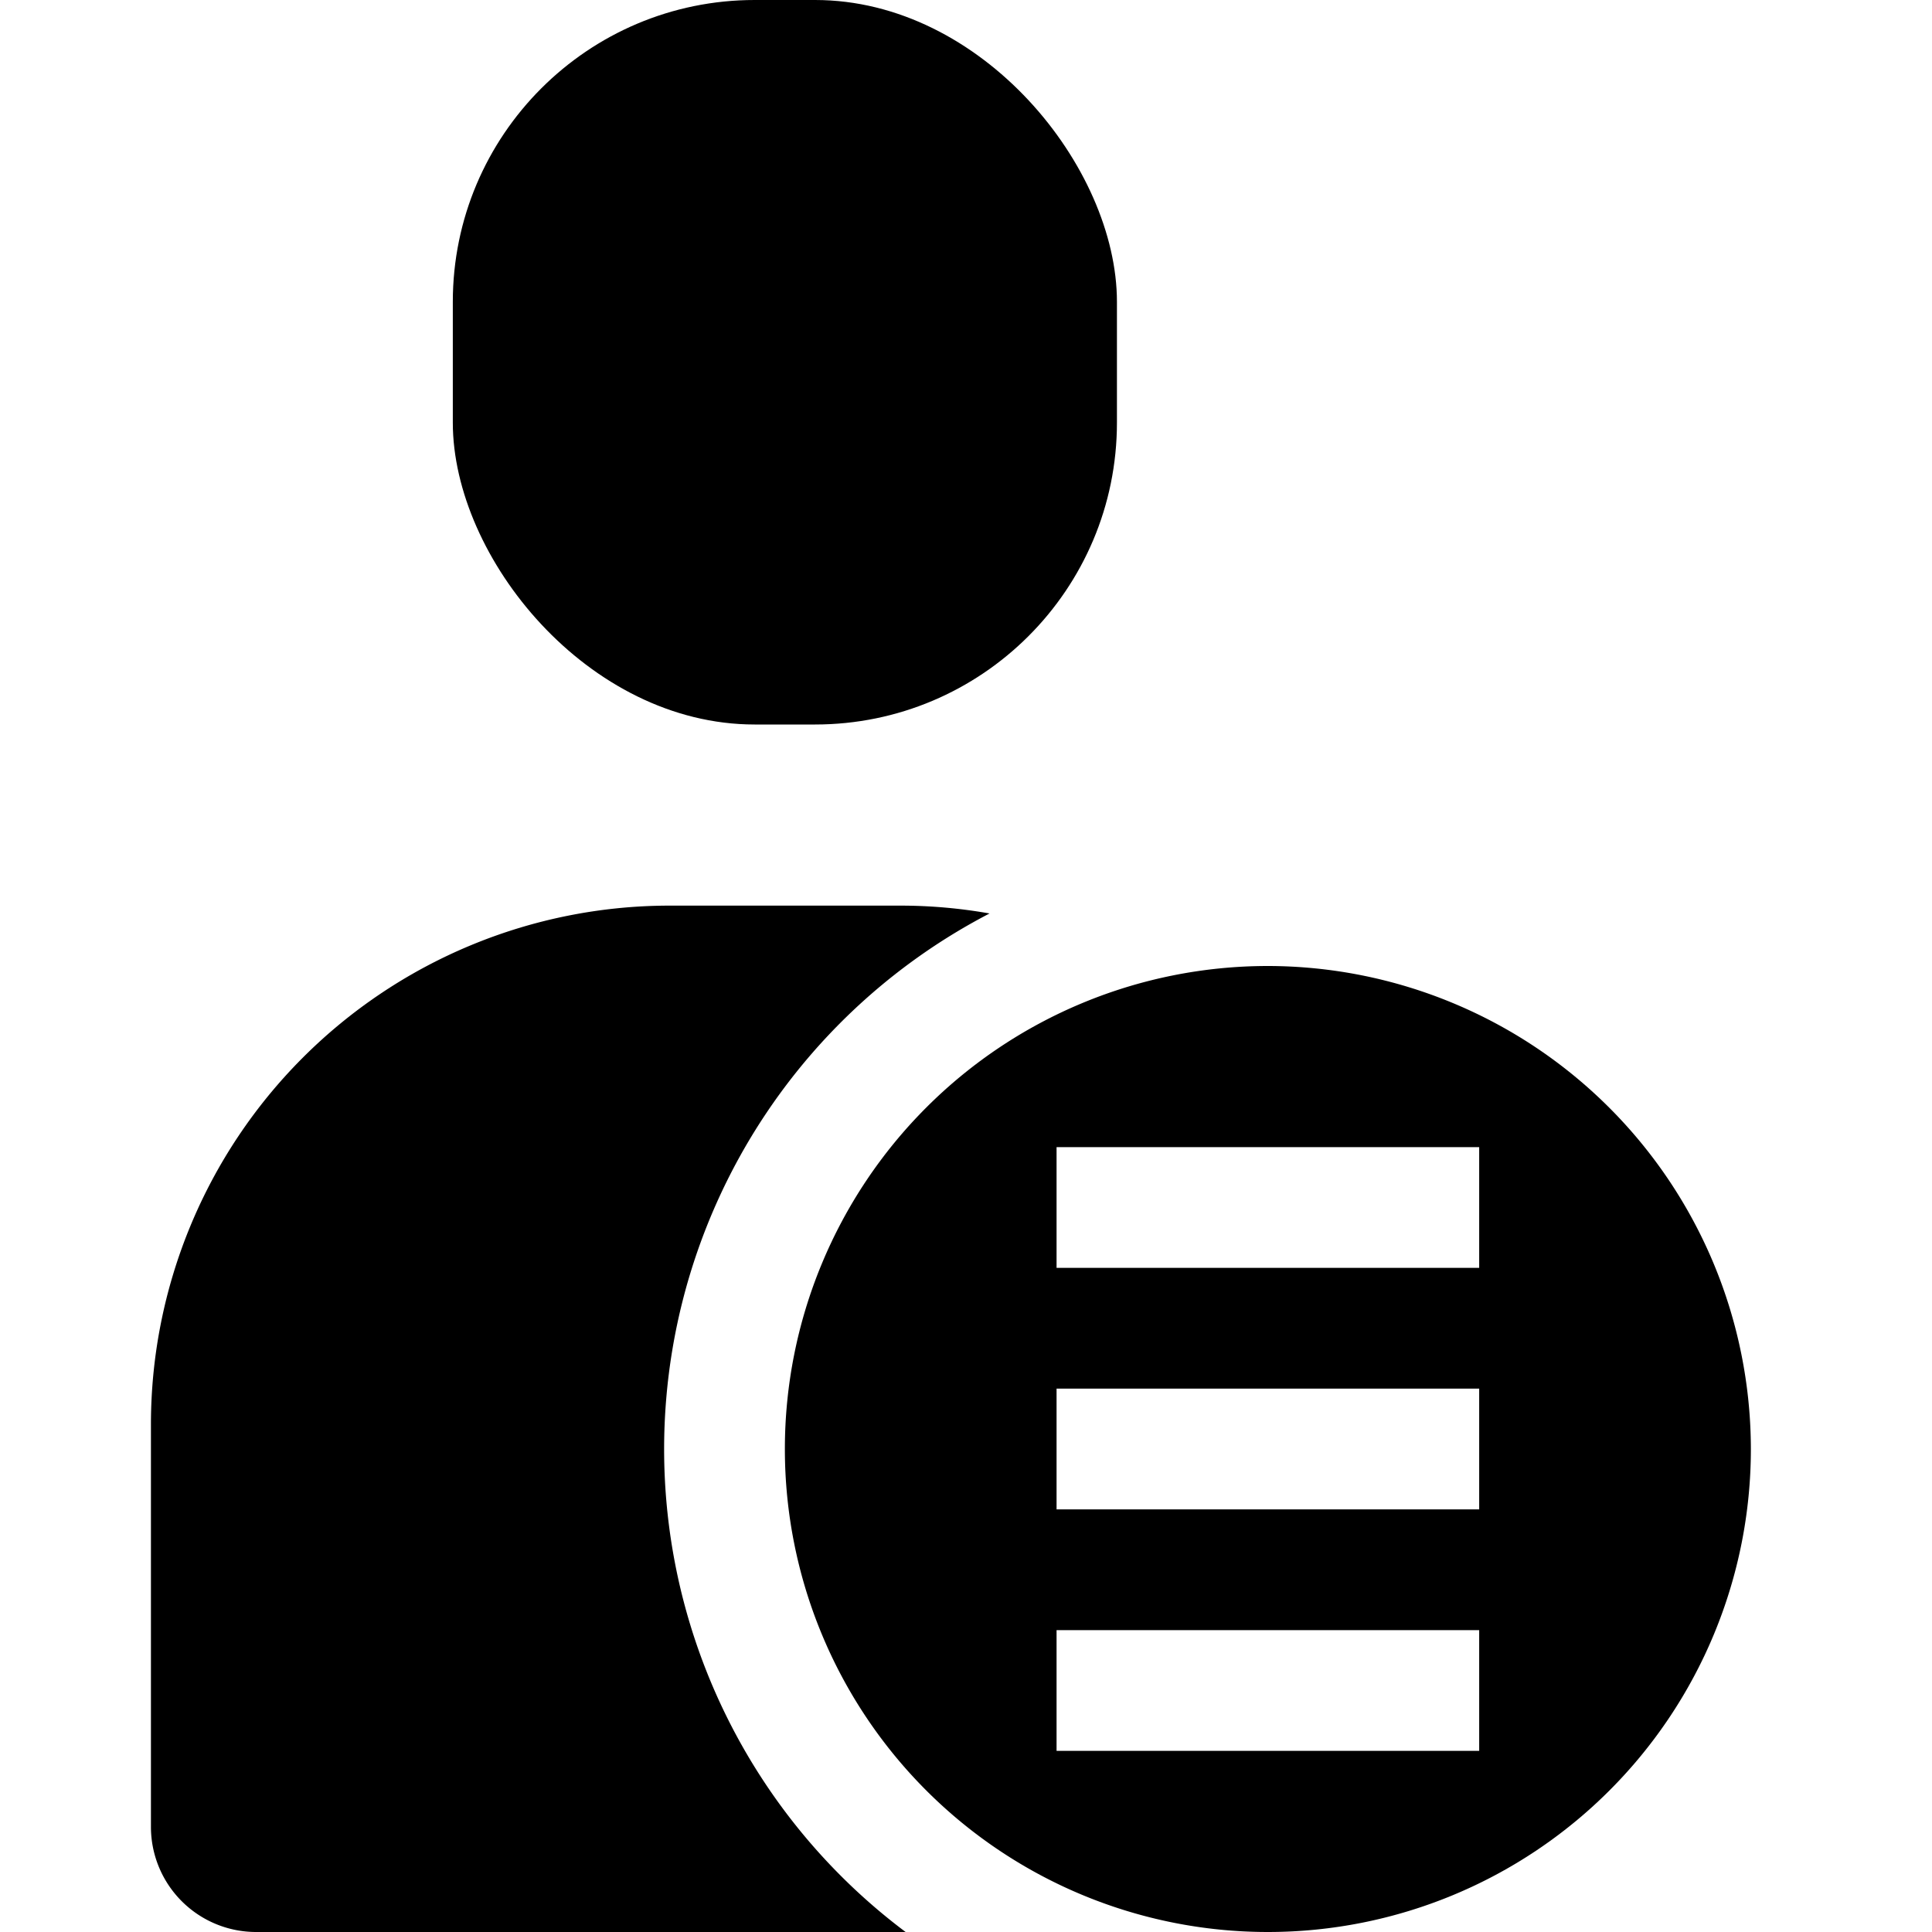 <svg xmlns="http://www.w3.org/2000/svg" data-name="Layer 2" viewBox="0 0 64 64" id="menu">
  <path d="M42 32a16 16 0 1 0 16 16 16.021 16.021 0 0 0-16-16Zm7 26H35v-4h14Zm0-8H35v-4h14Zm0-8H35v-4h14Z"></path>
  <path
    d="M30 64H8.48A3.483 3.483 0 0 1 5 60.52V47.17A17.186 17.186 0 0 1 22.17 30h7.66a16.858 16.858 0 0 1 2.95.26A19.993 19.993 0 0 0 30 64Z">
  </path>
  <rect width="22" height="24" x="15" rx="10"></rect>
</svg>
